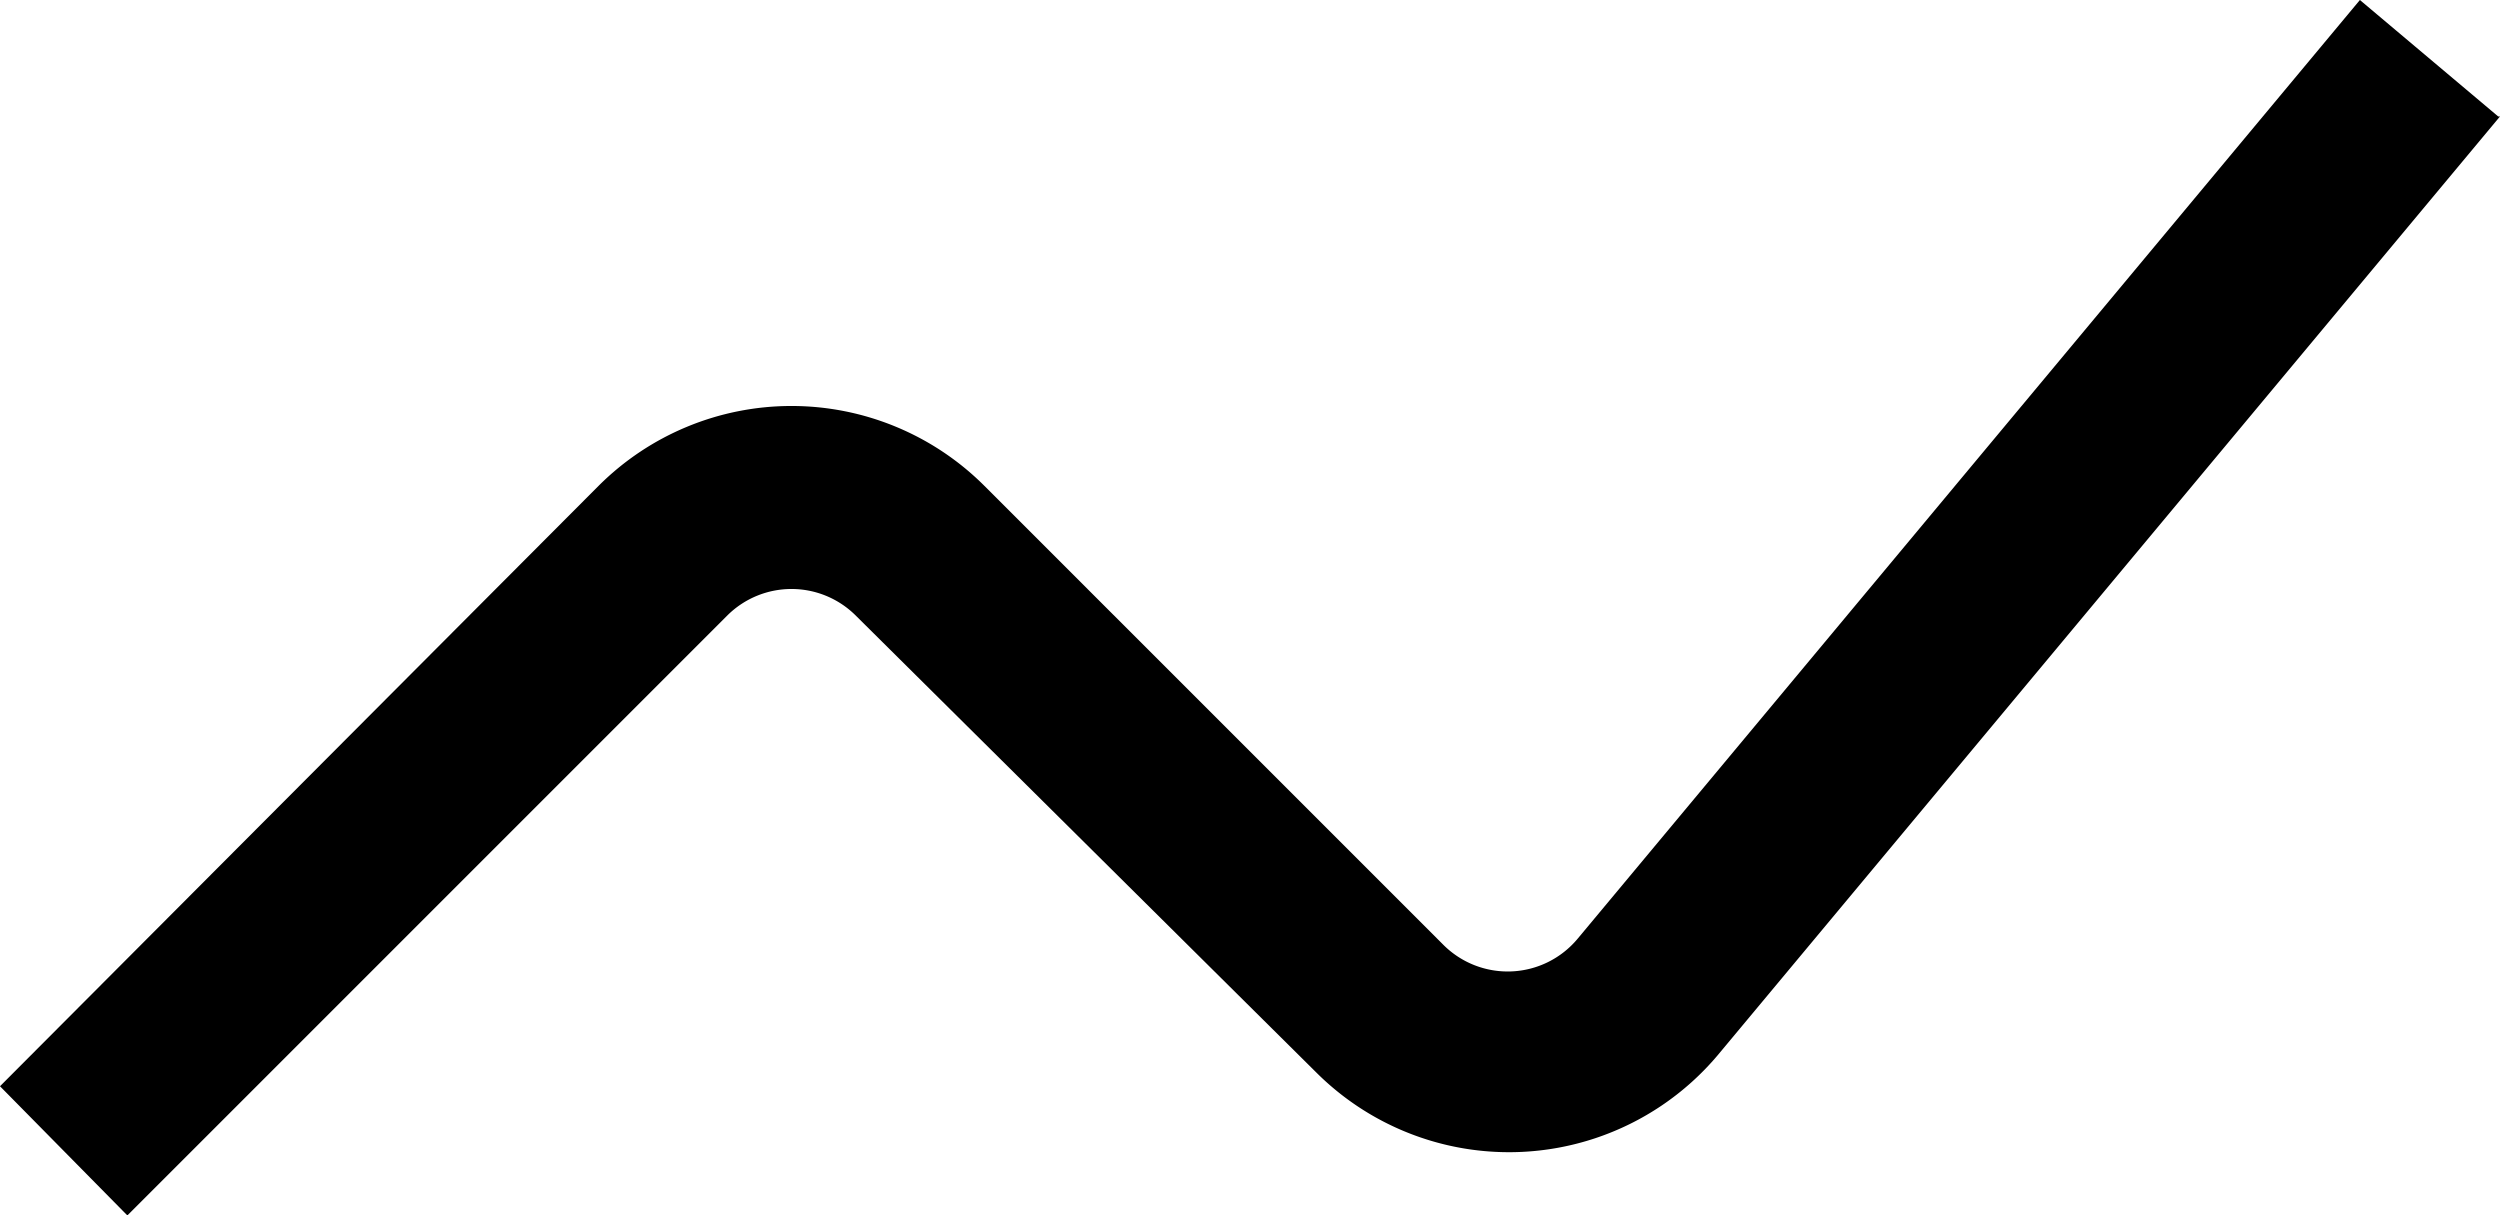 <svg xmlns="http://www.w3.org/2000/svg" width="13.74" height="6.68" viewBox="0 0 13.74 6.68">
  <path id="Path_8704" data-name="Path 8704" d="M15.88,5.82l-4.3,5.16a1.5,1.5,0,0,1-2.2.1L6.84,8.56a.5.5,0,0,0-.7,0l-3.3,3.3-.7-.71,3.29-3.3a1.5,1.5,0,0,1,2.12,0l2.52,2.52a.5.5,0,0,0,.74-.03l4.3-5.16.76.64Z" transform="translate(-2.14 -5.18)"/>
</svg>
